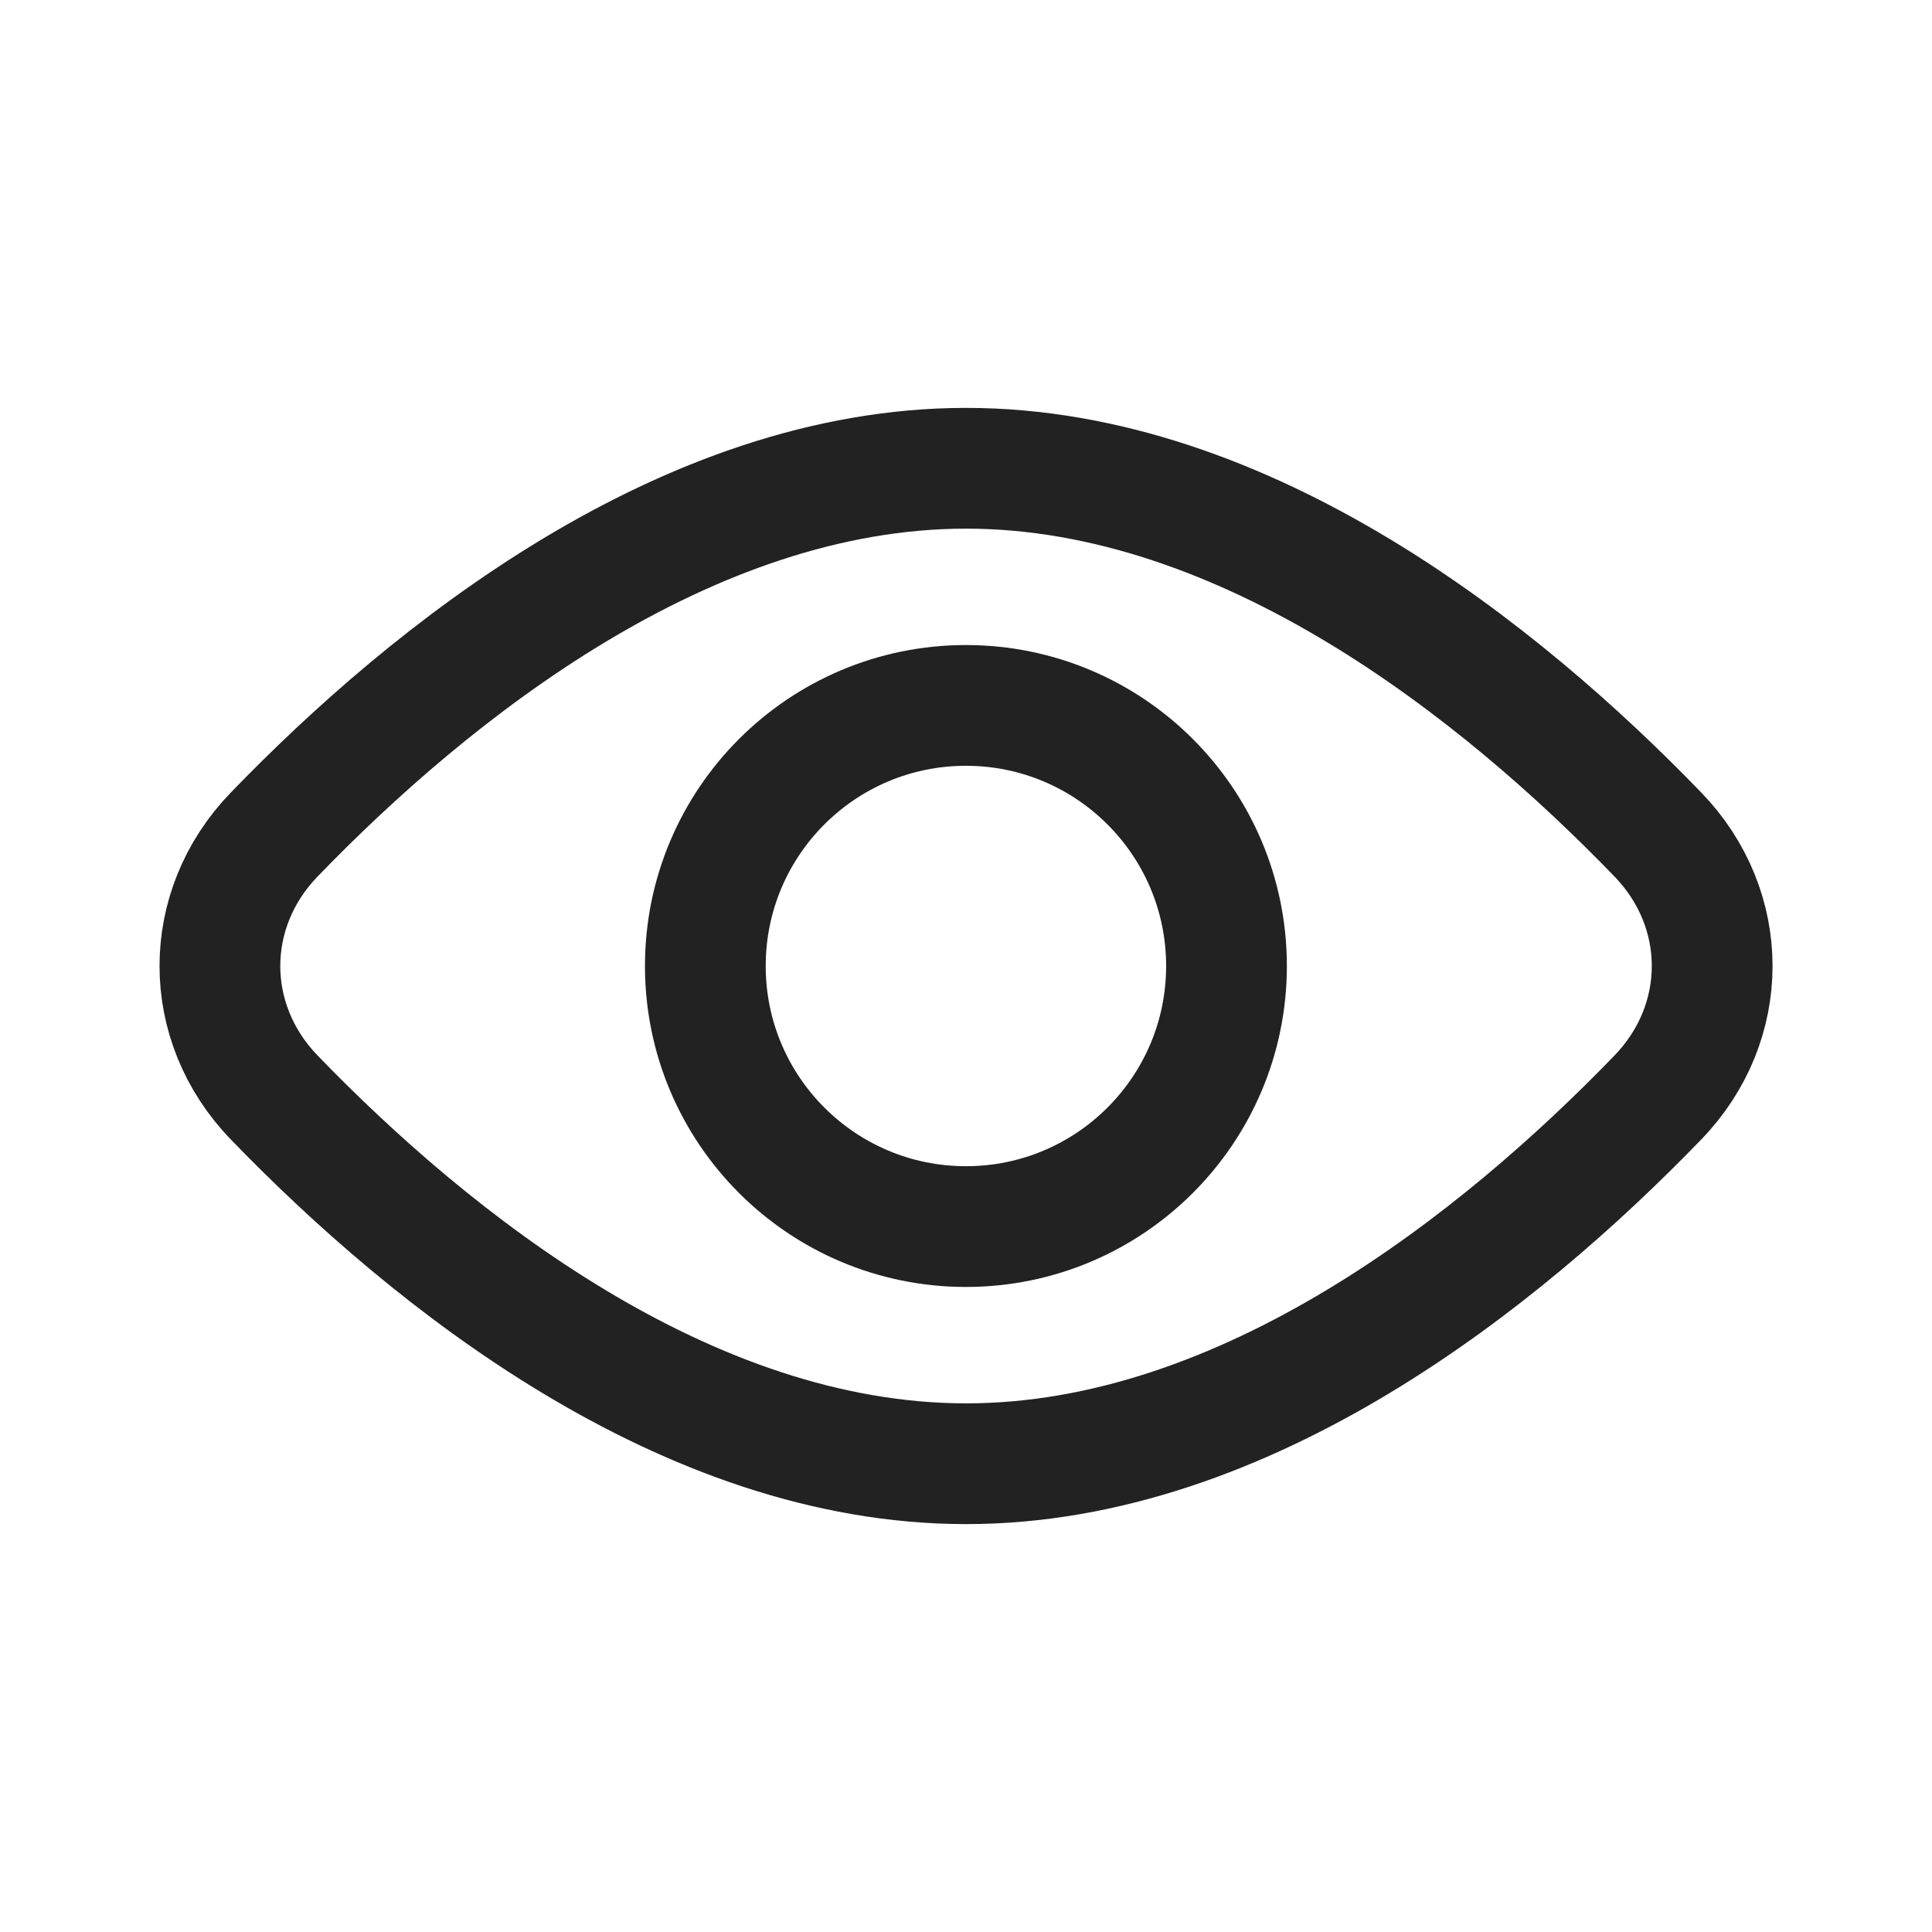 <svg width="24" height="24" viewBox="0 0 24 24" fill="none" xmlns="http://www.w3.org/2000/svg">
<g opacity="0.9">
<circle cx="11.999" cy="12" r="3.237" stroke="#0A0A0A" stroke-width="1.5"/>
<path d="M20.595 10.367C21.494 11.297 21.494 12.703 20.595 13.633C18.647 15.65 15.481 18.183 12.001 18.183C8.52 18.183 5.354 15.65 3.406 13.633C2.507 12.703 2.507 11.297 3.406 10.367C5.354 8.35 8.52 5.817 12.001 5.817C15.481 5.817 18.647 8.35 20.595 10.367Z" stroke="#0A0A0A" stroke-width="1.5"/>
</g>
</svg>
